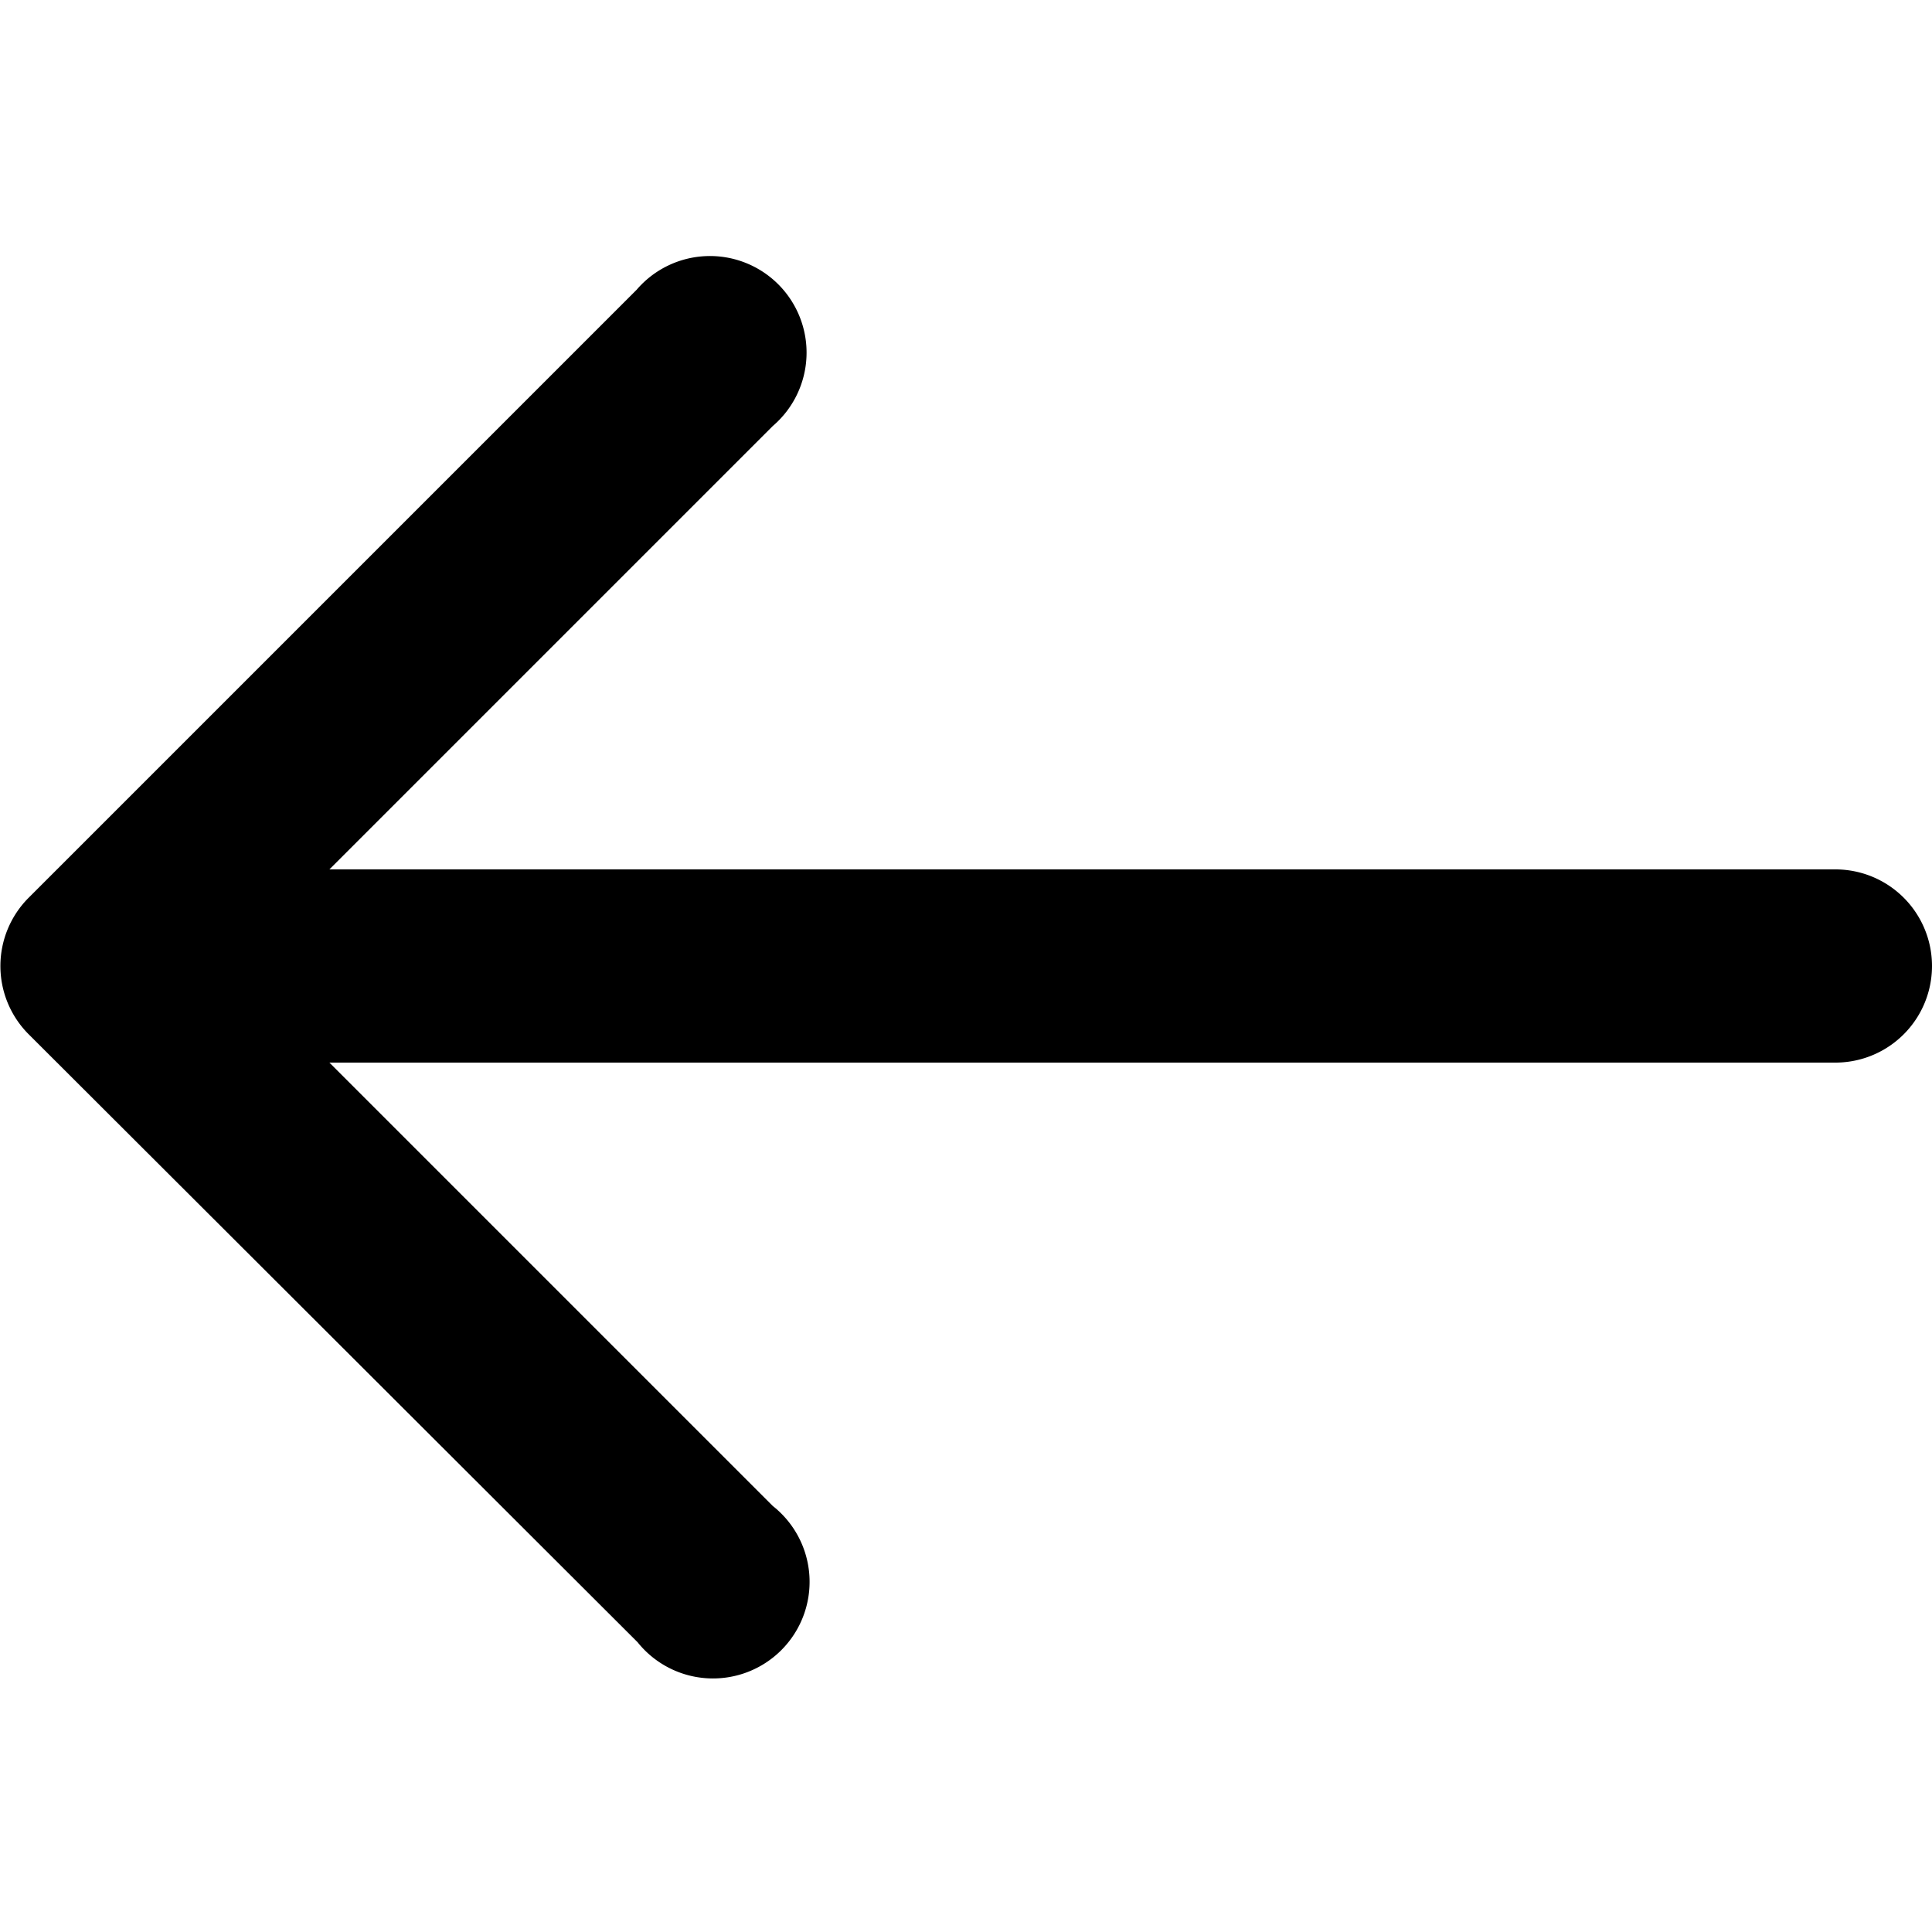 <svg xmlns="http://www.w3.org/2000/svg" viewBox="0 0 20 20" fill="currentColor"><path fill-rule="evenodd" d="M3.41 9 8 4.41A1 1 0 1 0 6.59 3L.29 9.3a1 1 0 0 0 0 1.4L6.6 17A1 1 0 1 0 8 15.59L3.41 11H19a1 1 0 1 0 0-2H3.41Z"/></svg>